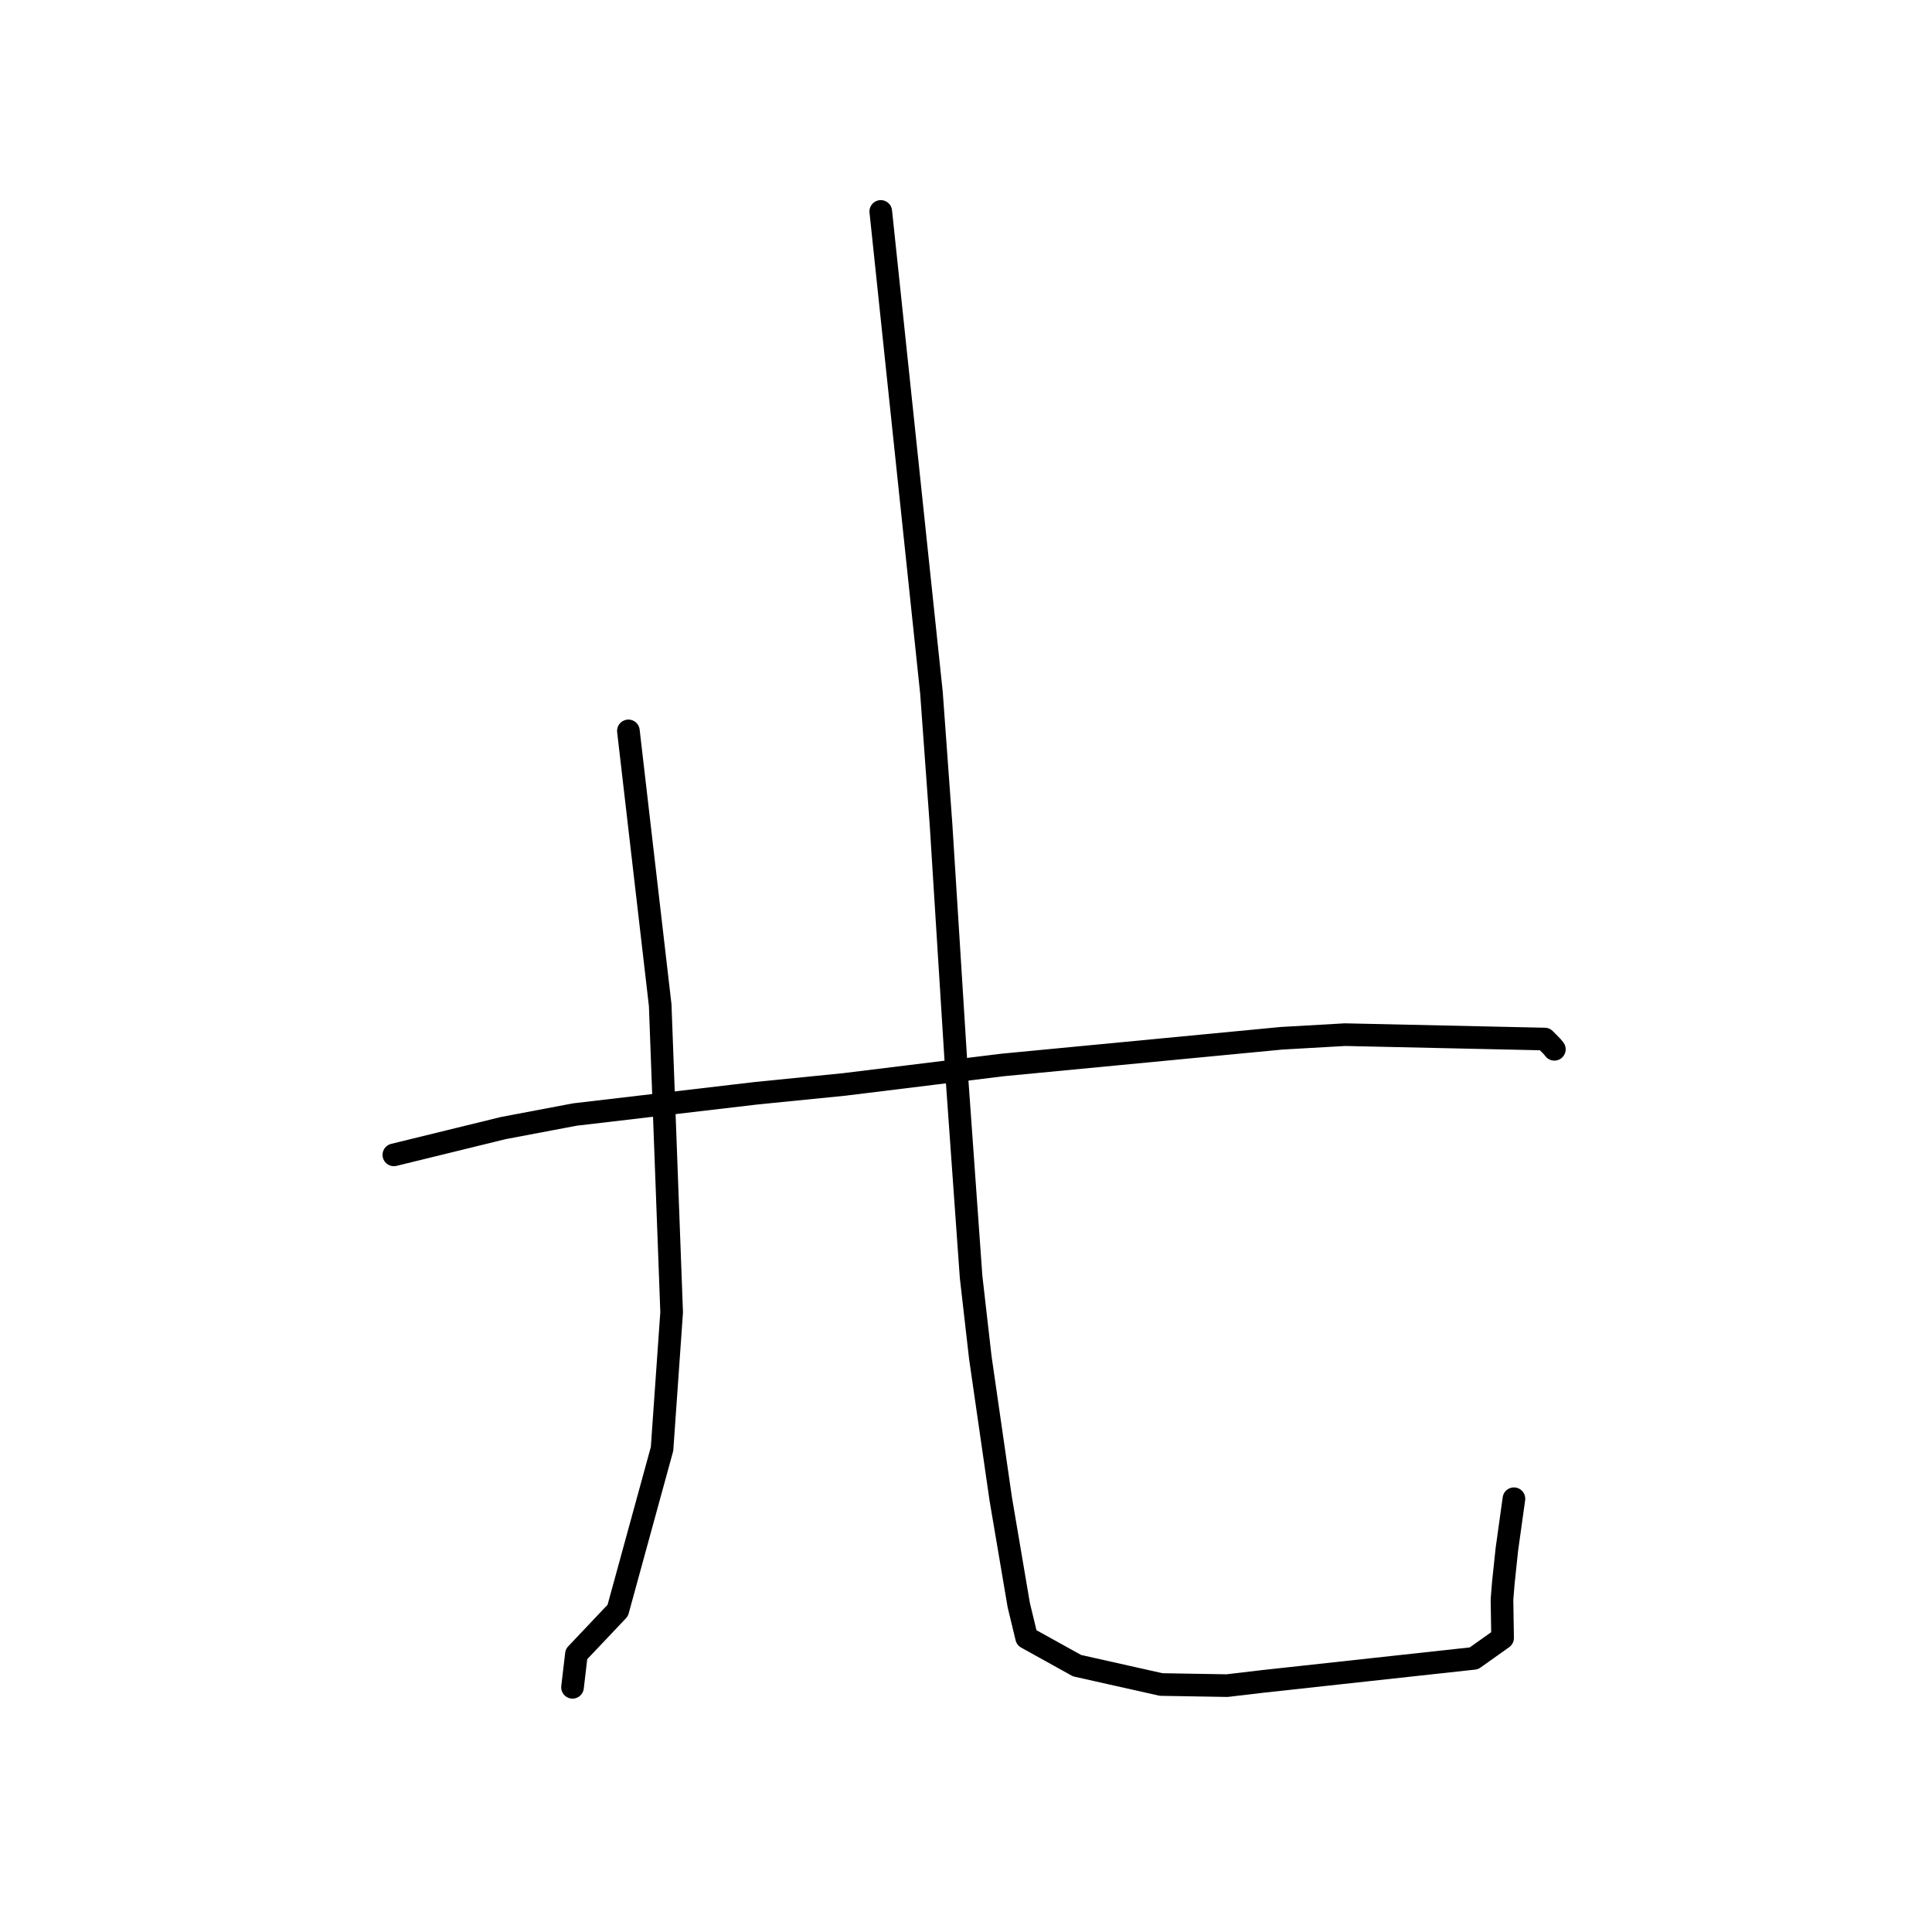 <?xml version="1.0" standalone="no"?>
    <svg width="256" height="256" xmlns="http://www.w3.org/2000/svg" version="1.1">
    <polyline stroke="black" stroke-width="3" stroke-linecap="round" fill="transparent" stroke-linejoin="round" points="52.189 153.026 59.436 151.251 66.683 149.477 76.164 147.682 100.177 144.863 111.882 143.692 132.862 141.112 169.807 137.577 178.223 137.097 204.683 137.679 205.632 138.636 205.939 139.007 205.961 139.035 205.962 139.037 205.962 139.037 " />
        <polyline stroke="black" stroke-width="3" stroke-linecap="round" fill="transparent" stroke-linejoin="round" points="83.266 96.848 85.373 115.023 87.48 133.197 88.997 173.872 87.725 191.987 81.855 213.396 76.379 219.181 75.909 223.177 75.862 223.576 " />
        <polyline stroke="black" stroke-width="3" stroke-linecap="round" fill="transparent" stroke-linejoin="round" points="116.706 28.017 120.066 59.913 123.425 91.808 124.697 109.335 126.841 143.471 128.676 169.203 129.897 179.875 132.601 198.601 134.989 212.676 136.034 217.002 142.714 220.708 153.858 223.207 162.588 223.354 167.331 222.795 195.301 219.74 199.102 217.041 199.021 211.955 199.201 209.718 199.668 205.299 200.544 199.012 200.603 198.591 " />
        </svg>